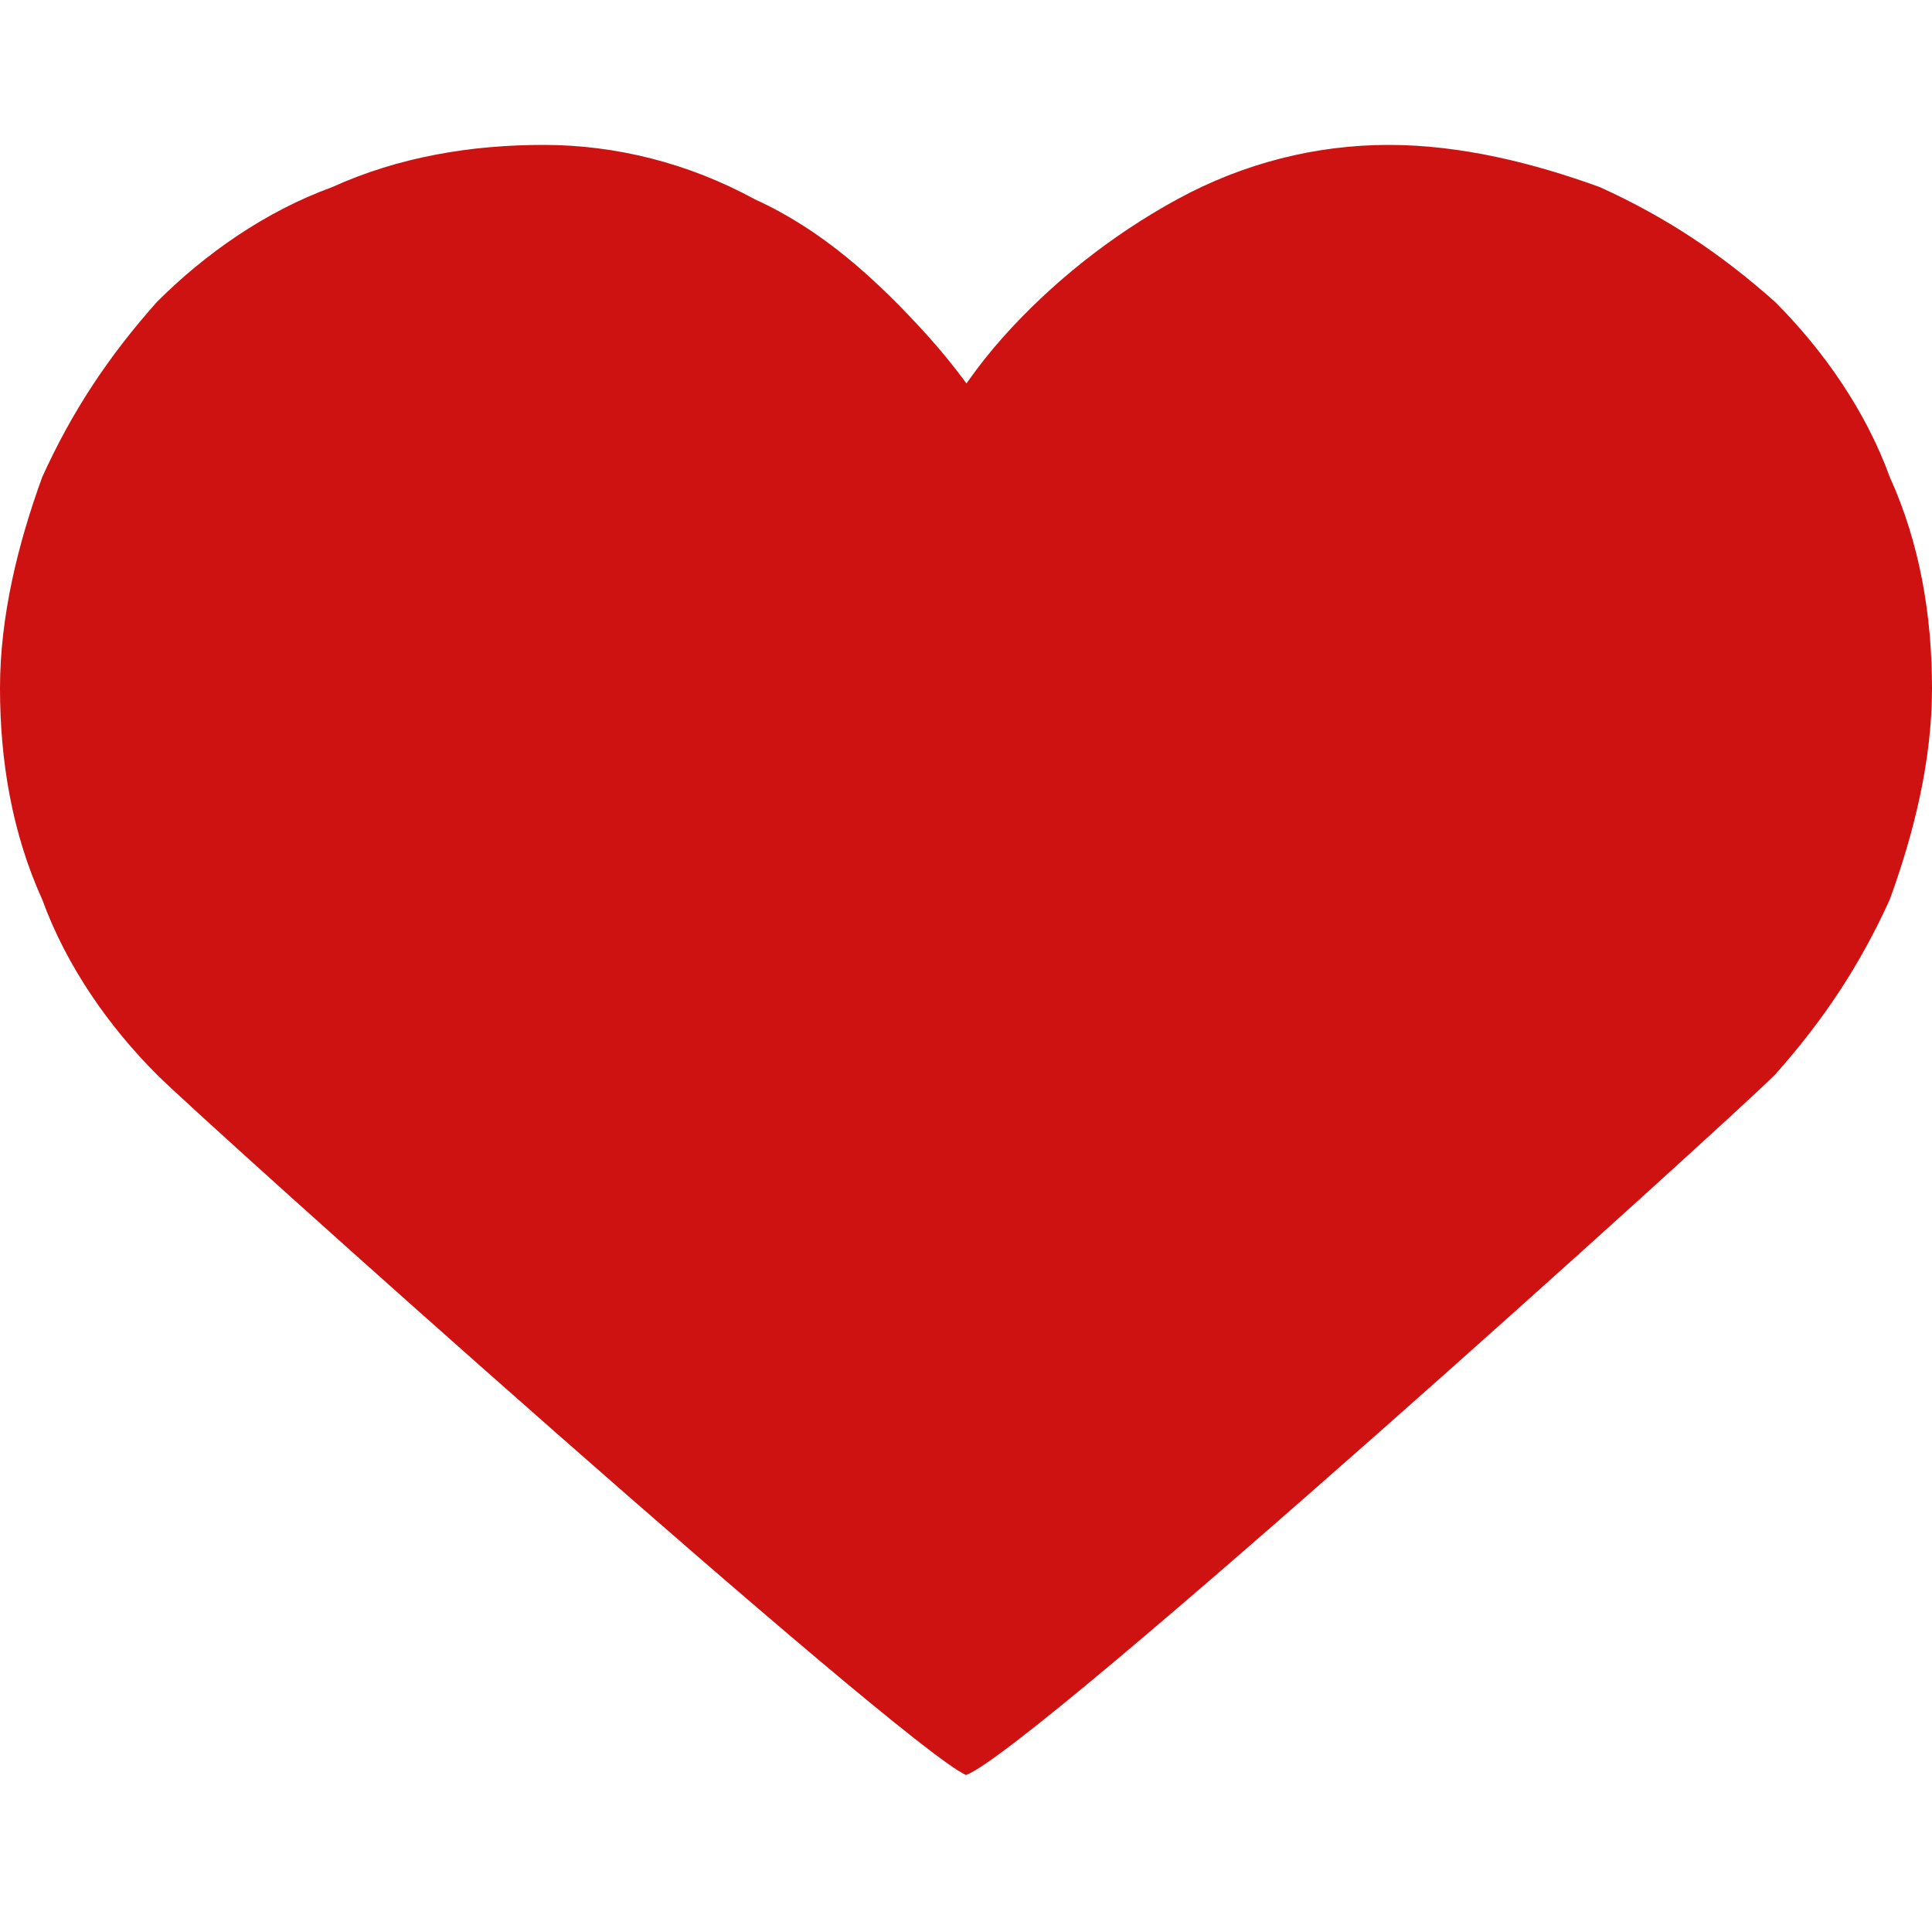 <?xml version="1.0" encoding="utf-8"?>
<!-- Generator: Adobe Illustrator 19.1.0, SVG Export Plug-In . SVG Version: 6.00 Build 0)  -->
<!DOCTYPE svg PUBLIC "-//W3C//DTD SVG 1.1//EN" "http://www.w3.org/Graphics/SVG/1.1/DTD/svg11.dtd">
<svg version="1.1" id="Capa_1" xmlns="http://www.w3.org/2000/svg" xmlns:xlink="http://www.w3.org/1999/xlink" x="0px" y="0px"
	 viewBox="-183 185 32 32" style="enable-background:new -183 185 32 32;" xml:space="preserve">
<style type="text/css">
	.st0{fill:#CE1111;}
</style>
<g>
	<g>
		<path class="st0" d="M-168.3,200.8c-0.5-1-0.7-2.1-0.7-3.3s0.3-2.5,0.7-3.7c0.5-1.2,1.1-2.3,1.9-3.2c0.8-0.9,1.8-1.7,2.9-2.3
			c1.1-0.6,2.3-0.9,3.5-0.9s2.4,0.3,3.5,0.7c1.1,0.5,2,1.1,2.9,1.9c0.8,0.8,1.5,1.8,1.9,2.9c0.5,1.1,0.7,2.3,0.7,3.5
			s-0.3,2.4-0.7,3.5c-0.5,1.1-1.1,2-1.9,2.9c-0.8,0.8-12.3,11.2-13.4,11.6l0,0l0,0c-1.1-0.5-12.6-10.8-13.4-11.6s-1.5-1.8-1.9-2.9
			c-0.5-1.1-0.7-2.3-0.7-3.5s0.3-2.4,0.7-3.5c0.5-1.1,1.1-2,1.9-2.9c0.8-0.8,1.8-1.5,2.9-1.9c1.1-0.5,2.3-0.7,3.5-0.7
			s2.4,0.3,3.5,0.9c1.1,0.5,2,1.3,2.9,2.3c0.8,0.9,1.5,2,1.9,3.2c0.5,1.2,0.7,2.4,0.7,3.7s-0.3,2.4-0.7,3.3c-0.5,1-1.1,1.8-1.9,2.5"
			/>
	</g>
</g>
</svg>

